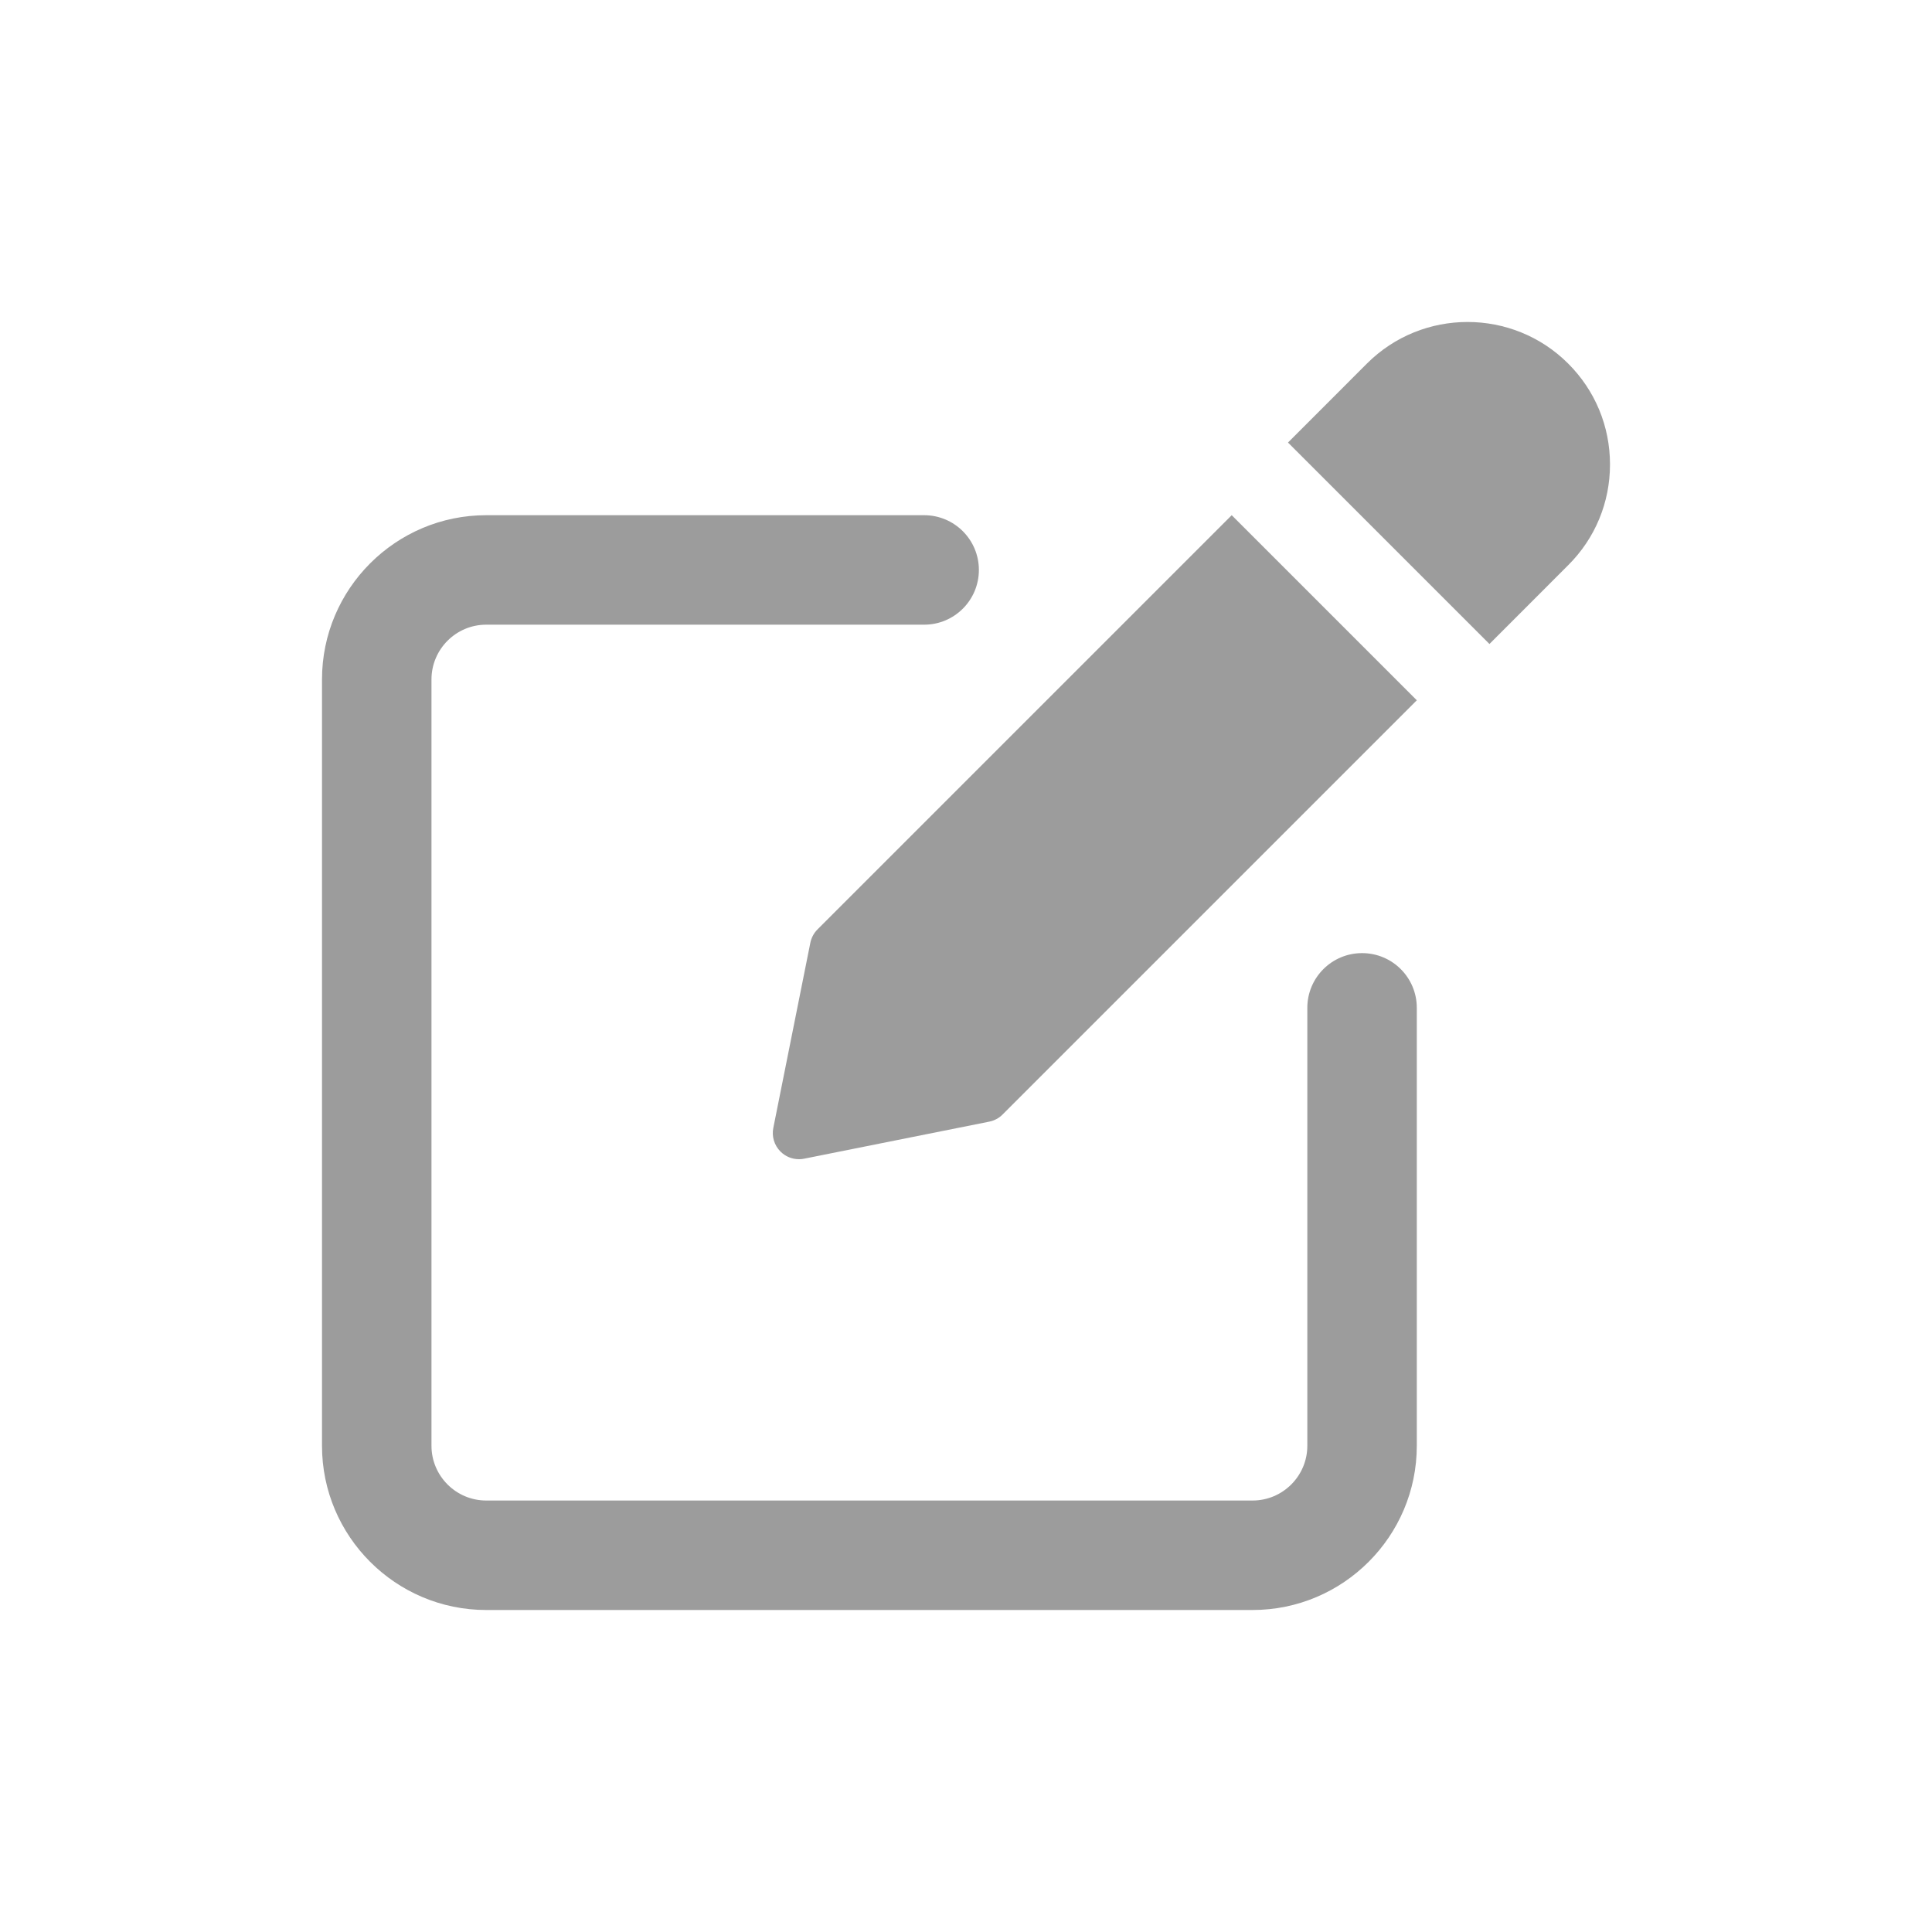<svg width="30" height="30" viewBox="0 0 30 30" fill="none" xmlns="http://www.w3.org/2000/svg">
<path d="M21.15 14.8C20.68 14.8 20.3 15.181 20.3 15.65V22.45C20.3 22.918 19.919 23.3 19.45 23.3H7.55C7.081 23.3 6.7 22.918 6.7 22.45V10.55C6.7 10.082 7.081 9.7 7.55 9.7H14.35C14.82 9.7 15.2 9.319 15.2 8.85C15.2 8.381 14.82 8 14.35 8H7.55C6.144 8 5 9.144 5 10.55V22.45C5 23.856 6.144 25 7.55 25H19.45C20.856 25 22 23.856 22 22.45V15.65C22 15.18 21.62 14.8 21.15 14.8Z" fill="#9C9C9C"/>
<path d="M12.694 14.432C12.637 14.489 12.599 14.561 12.583 14.639L12.008 17.514C11.981 17.647 12.023 17.785 12.119 17.881C12.197 17.959 12.3 18 12.407 18C12.433 18 12.46 17.998 12.487 17.992L15.36 17.417C15.44 17.401 15.512 17.363 15.568 17.306L22 10.874L19.126 8L12.694 14.432Z" fill="#9C9C9C"/>
<path d="M24.352 5.647C23.49 4.784 22.086 4.784 21.224 5.647L20 6.872L23.128 10L24.352 8.775C24.77 8.358 25 7.803 25 7.212C25 6.62 24.77 6.065 24.352 5.647Z" fill="#9C9C9C"/>
</svg>
